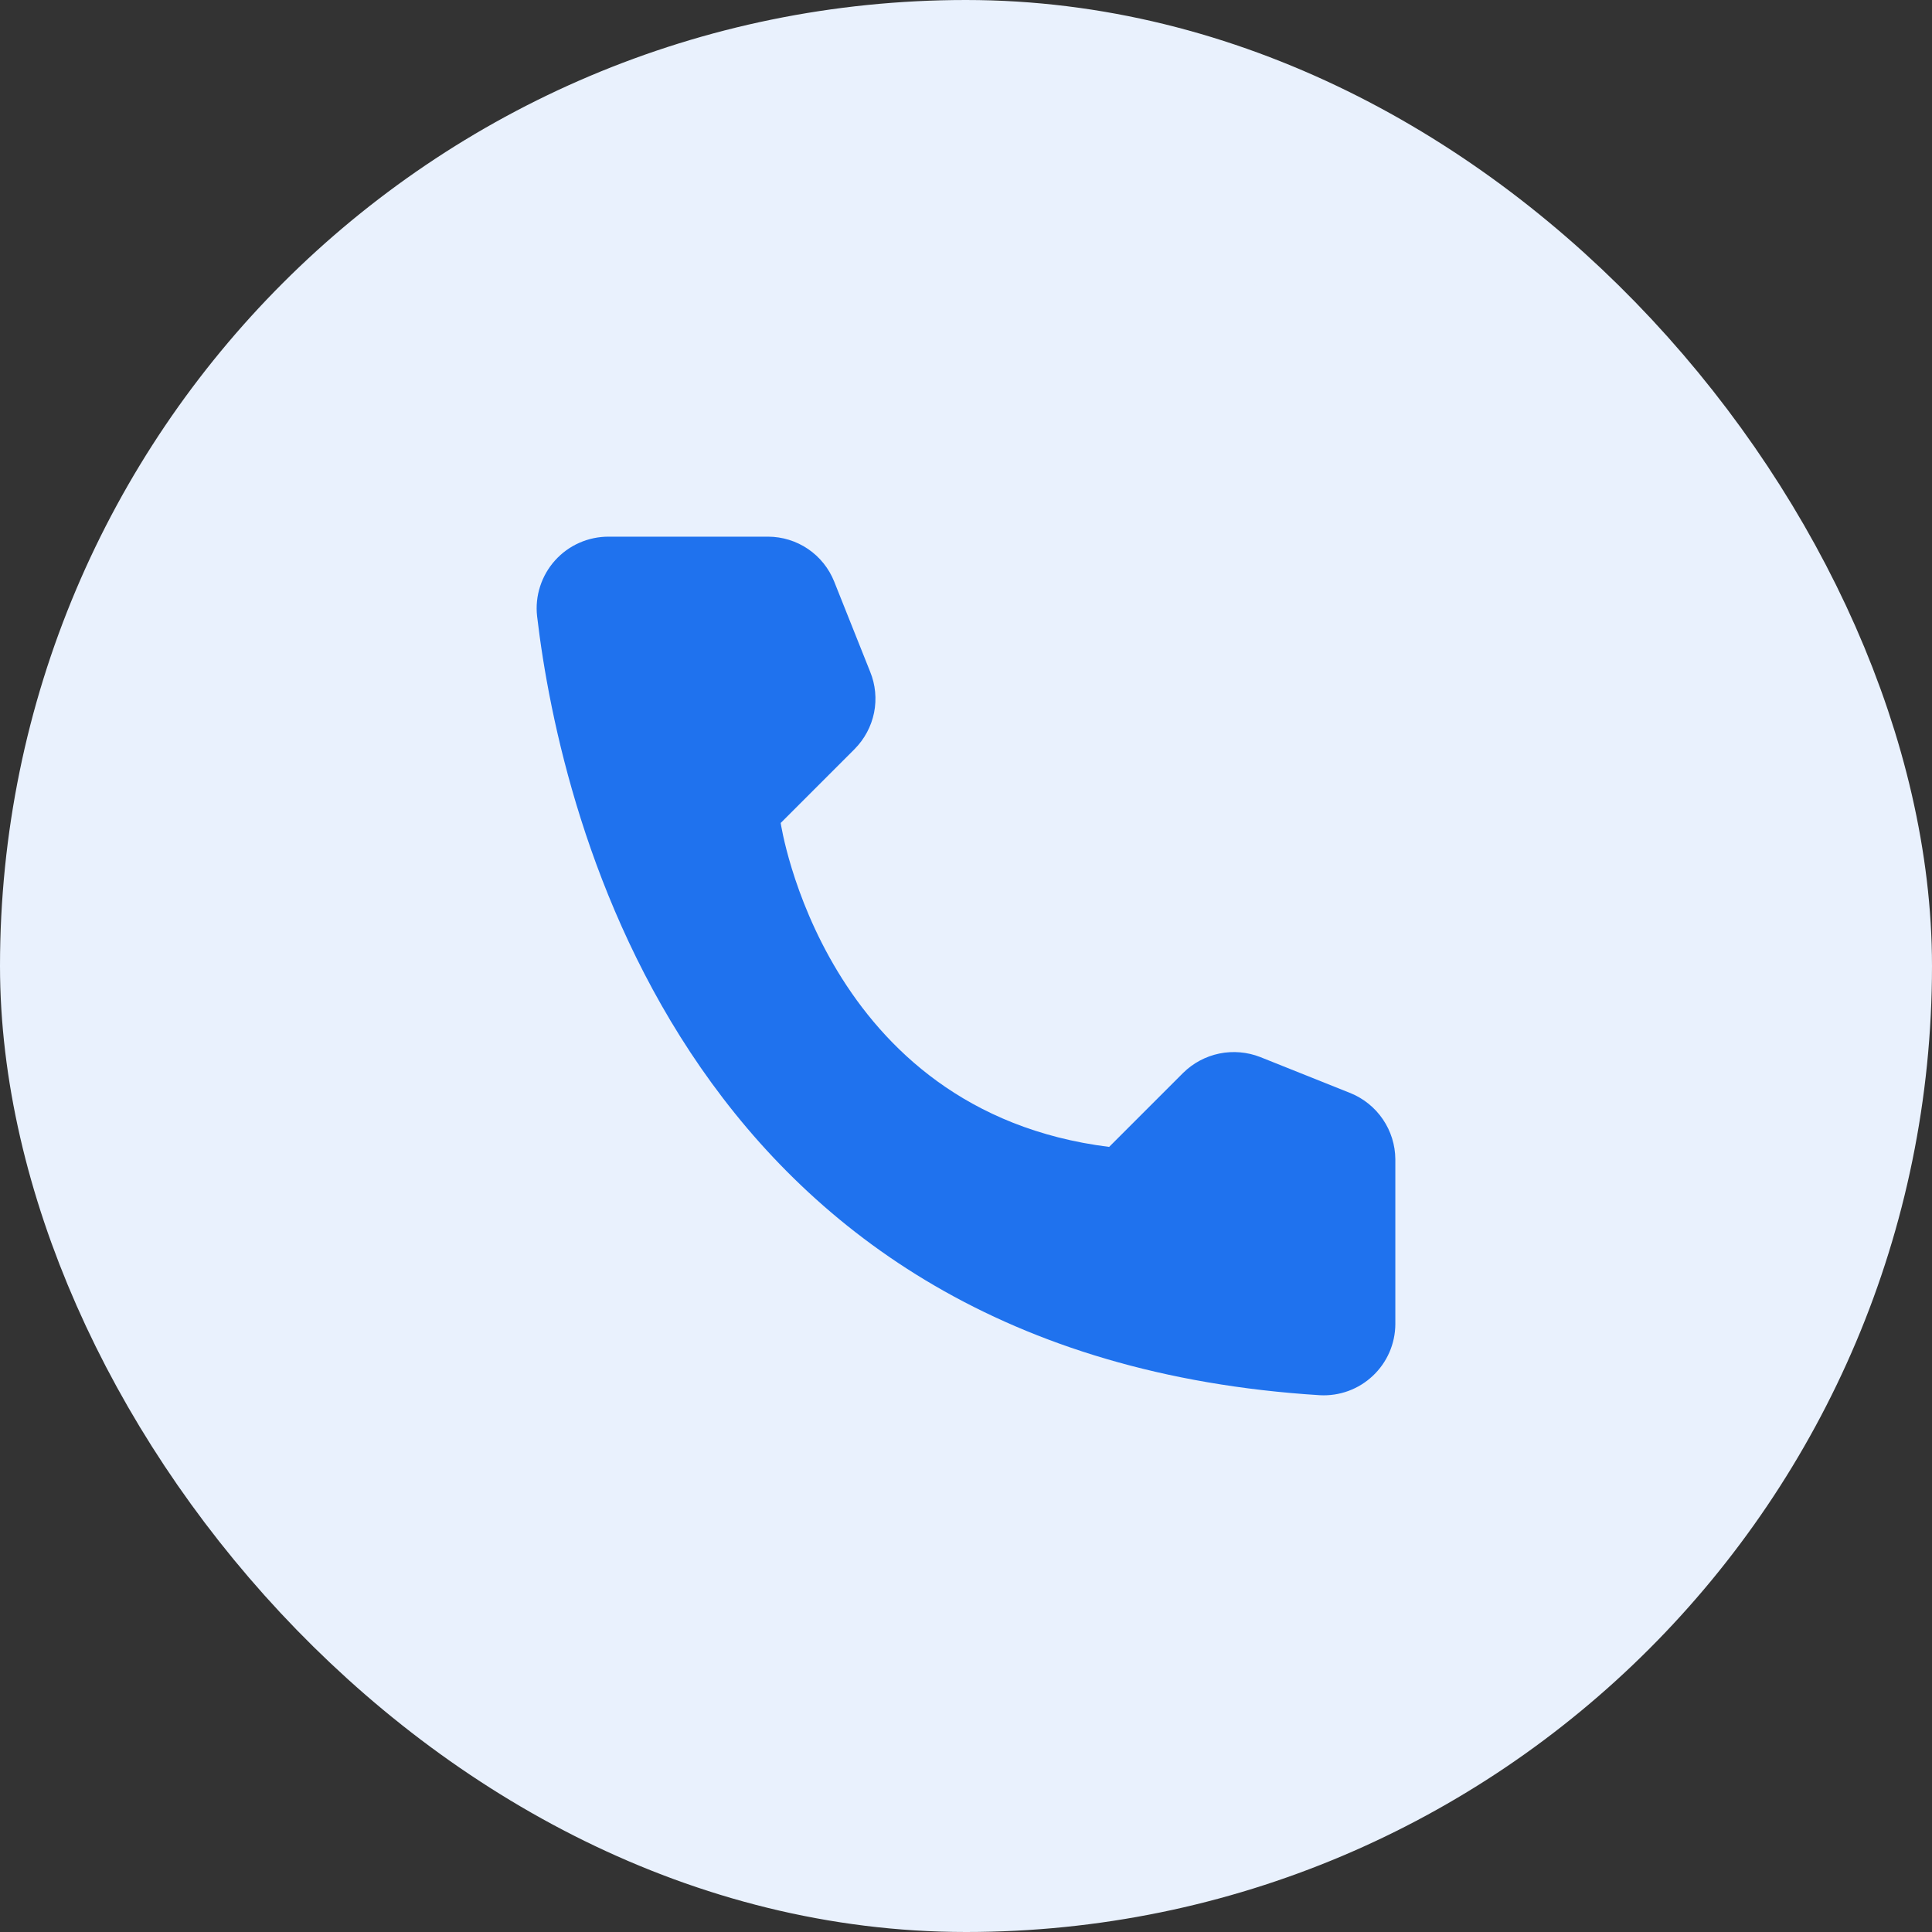 <svg width="36" height="36" viewBox="0 0 36 36" fill="none" xmlns="http://www.w3.org/2000/svg">
<rect x="0" y="0" width="36" height="36" fill="#333333" stroke="none"/>
<g style="mix-blend-mode:multiply">
<rect x="2" y="2" width="32" height="32" rx="16" fill="#E9F1FD"/>
<rect x="2" y="2" width="32" height="32" rx="16" stroke="#E9F1FD" stroke-width="4"/>
<g clip-path="url(#clip0_21_1216)">
<path d="M20.667 21.371L22.045 19.993C22.231 19.809 22.465 19.684 22.721 19.631C22.976 19.579 23.242 19.602 23.484 19.697L25.163 20.368C25.409 20.468 25.619 20.638 25.768 20.857C25.917 21.076 25.998 21.334 26 21.599L26 24.675C25.999 24.855 25.961 25.034 25.889 25.199C25.817 25.364 25.712 25.513 25.581 25.636C25.45 25.76 25.295 25.856 25.126 25.918C24.957 25.98 24.777 26.007 24.598 25.998C12.831 25.266 10.457 15.298 10.008 11.483C9.987 11.296 10.006 11.106 10.064 10.927C10.122 10.747 10.217 10.582 10.343 10.442C10.469 10.302 10.623 10.19 10.796 10.114C10.968 10.038 11.155 9.999 11.343 10H14.314C14.579 10.001 14.838 10.081 15.057 10.23C15.276 10.379 15.446 10.591 15.544 10.837L16.214 12.517C16.313 12.758 16.338 13.024 16.287 13.28C16.235 13.536 16.109 13.771 15.925 13.957L14.547 15.335C14.547 15.335 15.341 20.706 20.667 21.371Z" fill="#1F72EE"/>
</g>
</g>
<defs>
<clipPath id="clip0_21_1216">
<rect width="16" height="16" fill="white" transform="translate(10 10)"/>
</clipPath>
</defs>
</svg>
